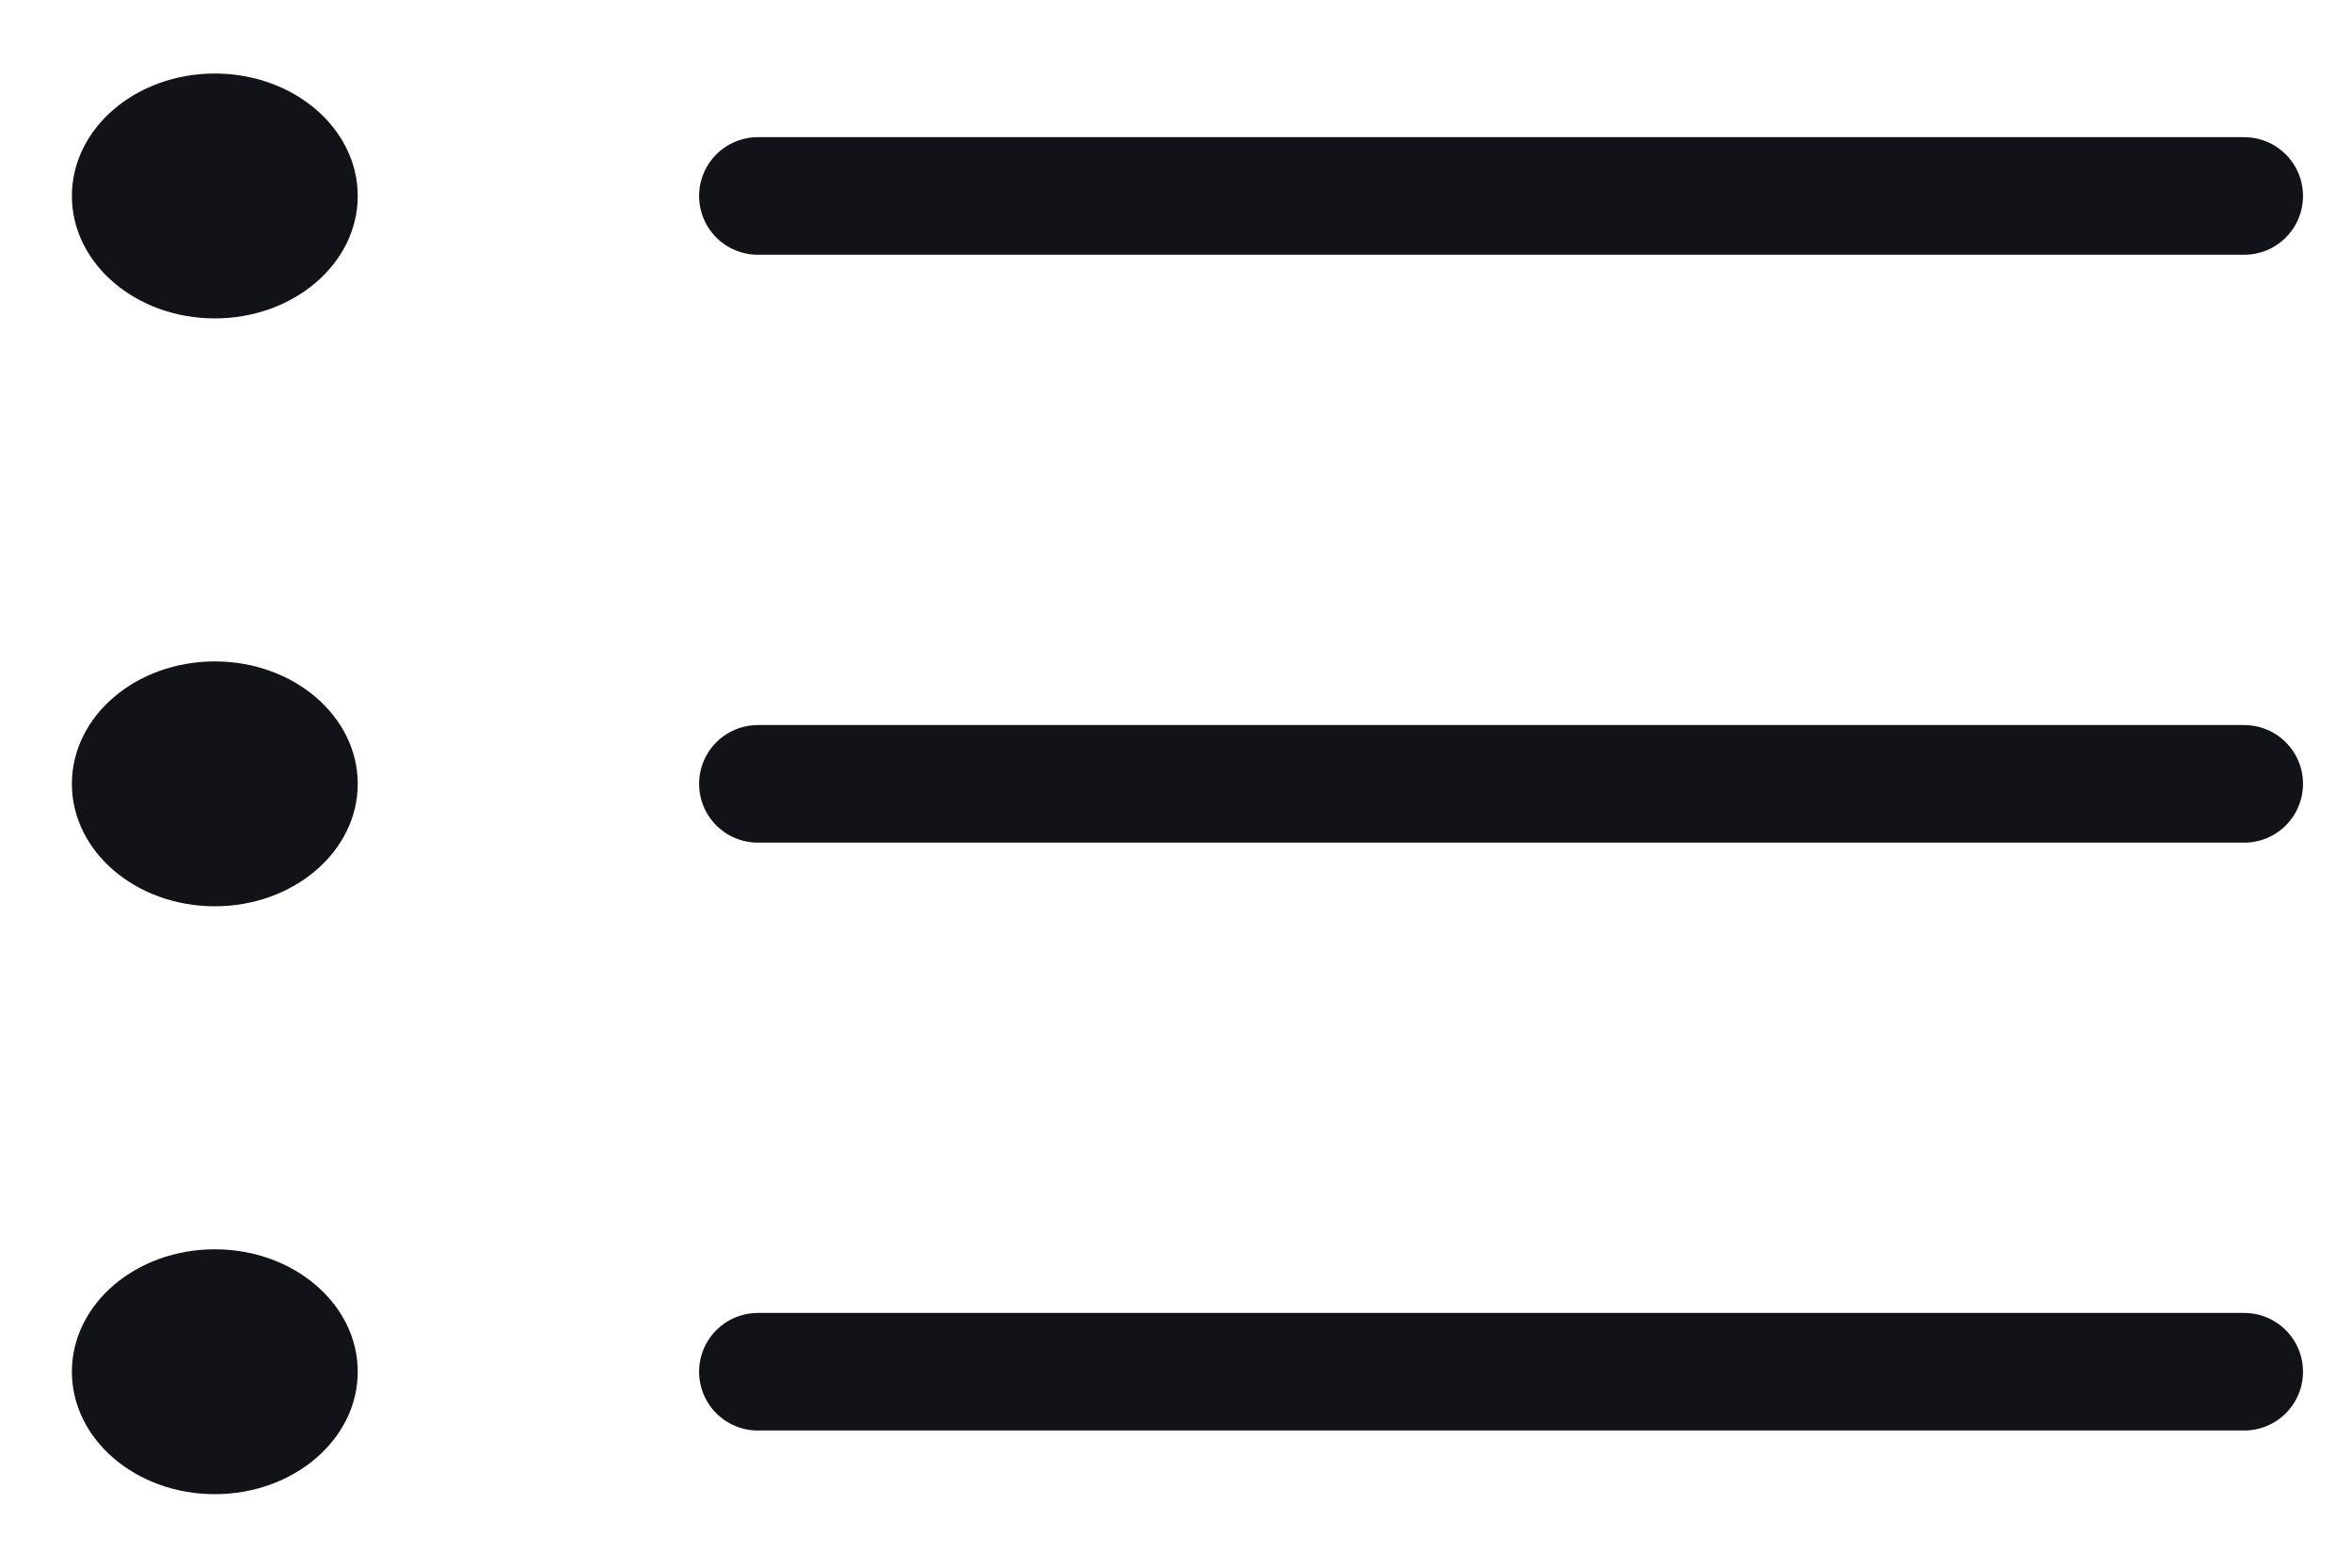 <svg width="30" height="20" viewBox="0 0 30 20" fill="none" xmlns="http://www.w3.org/2000/svg">
<g id="list">
<path id="Vector" d="M9.667 2.5L28.625 2.5" stroke="#121219" stroke-width="1.5" stroke-linecap="round"/>
<path id="Vector_2" d="M9.667 10L28.625 10" stroke="#121219" stroke-width="1.5" stroke-linecap="round"/>
<path id="Vector_3" d="M9.667 17.5L28.625 17.5" stroke="#121219" stroke-width="1.5" stroke-linecap="round"/>
<g id="dots">
<path id="Vector_4" d="M2.74 11.562C3.746 11.562 4.563 10.863 4.563 10C4.563 9.137 3.746 8.438 2.74 8.438C1.733 8.438 0.917 9.137 0.917 10C0.917 10.863 1.733 11.562 2.74 11.562Z" fill="#121219"/>
<path id="Vector_5" d="M2.74 4.062C3.746 4.062 4.563 3.363 4.563 2.5C4.563 1.637 3.746 0.938 2.74 0.938C1.733 0.938 0.917 1.637 0.917 2.5C0.917 3.363 1.733 4.062 2.74 4.062Z" fill="#121219"/>
<path id="Vector_6" d="M2.74 19.062C3.746 19.062 4.563 18.363 4.563 17.5C4.563 16.637 3.746 15.938 2.74 15.938C1.733 15.938 0.917 16.637 0.917 17.5C0.917 18.363 1.733 19.062 2.74 19.062Z" fill="#121219"/>
</g>
</g>
</svg>
